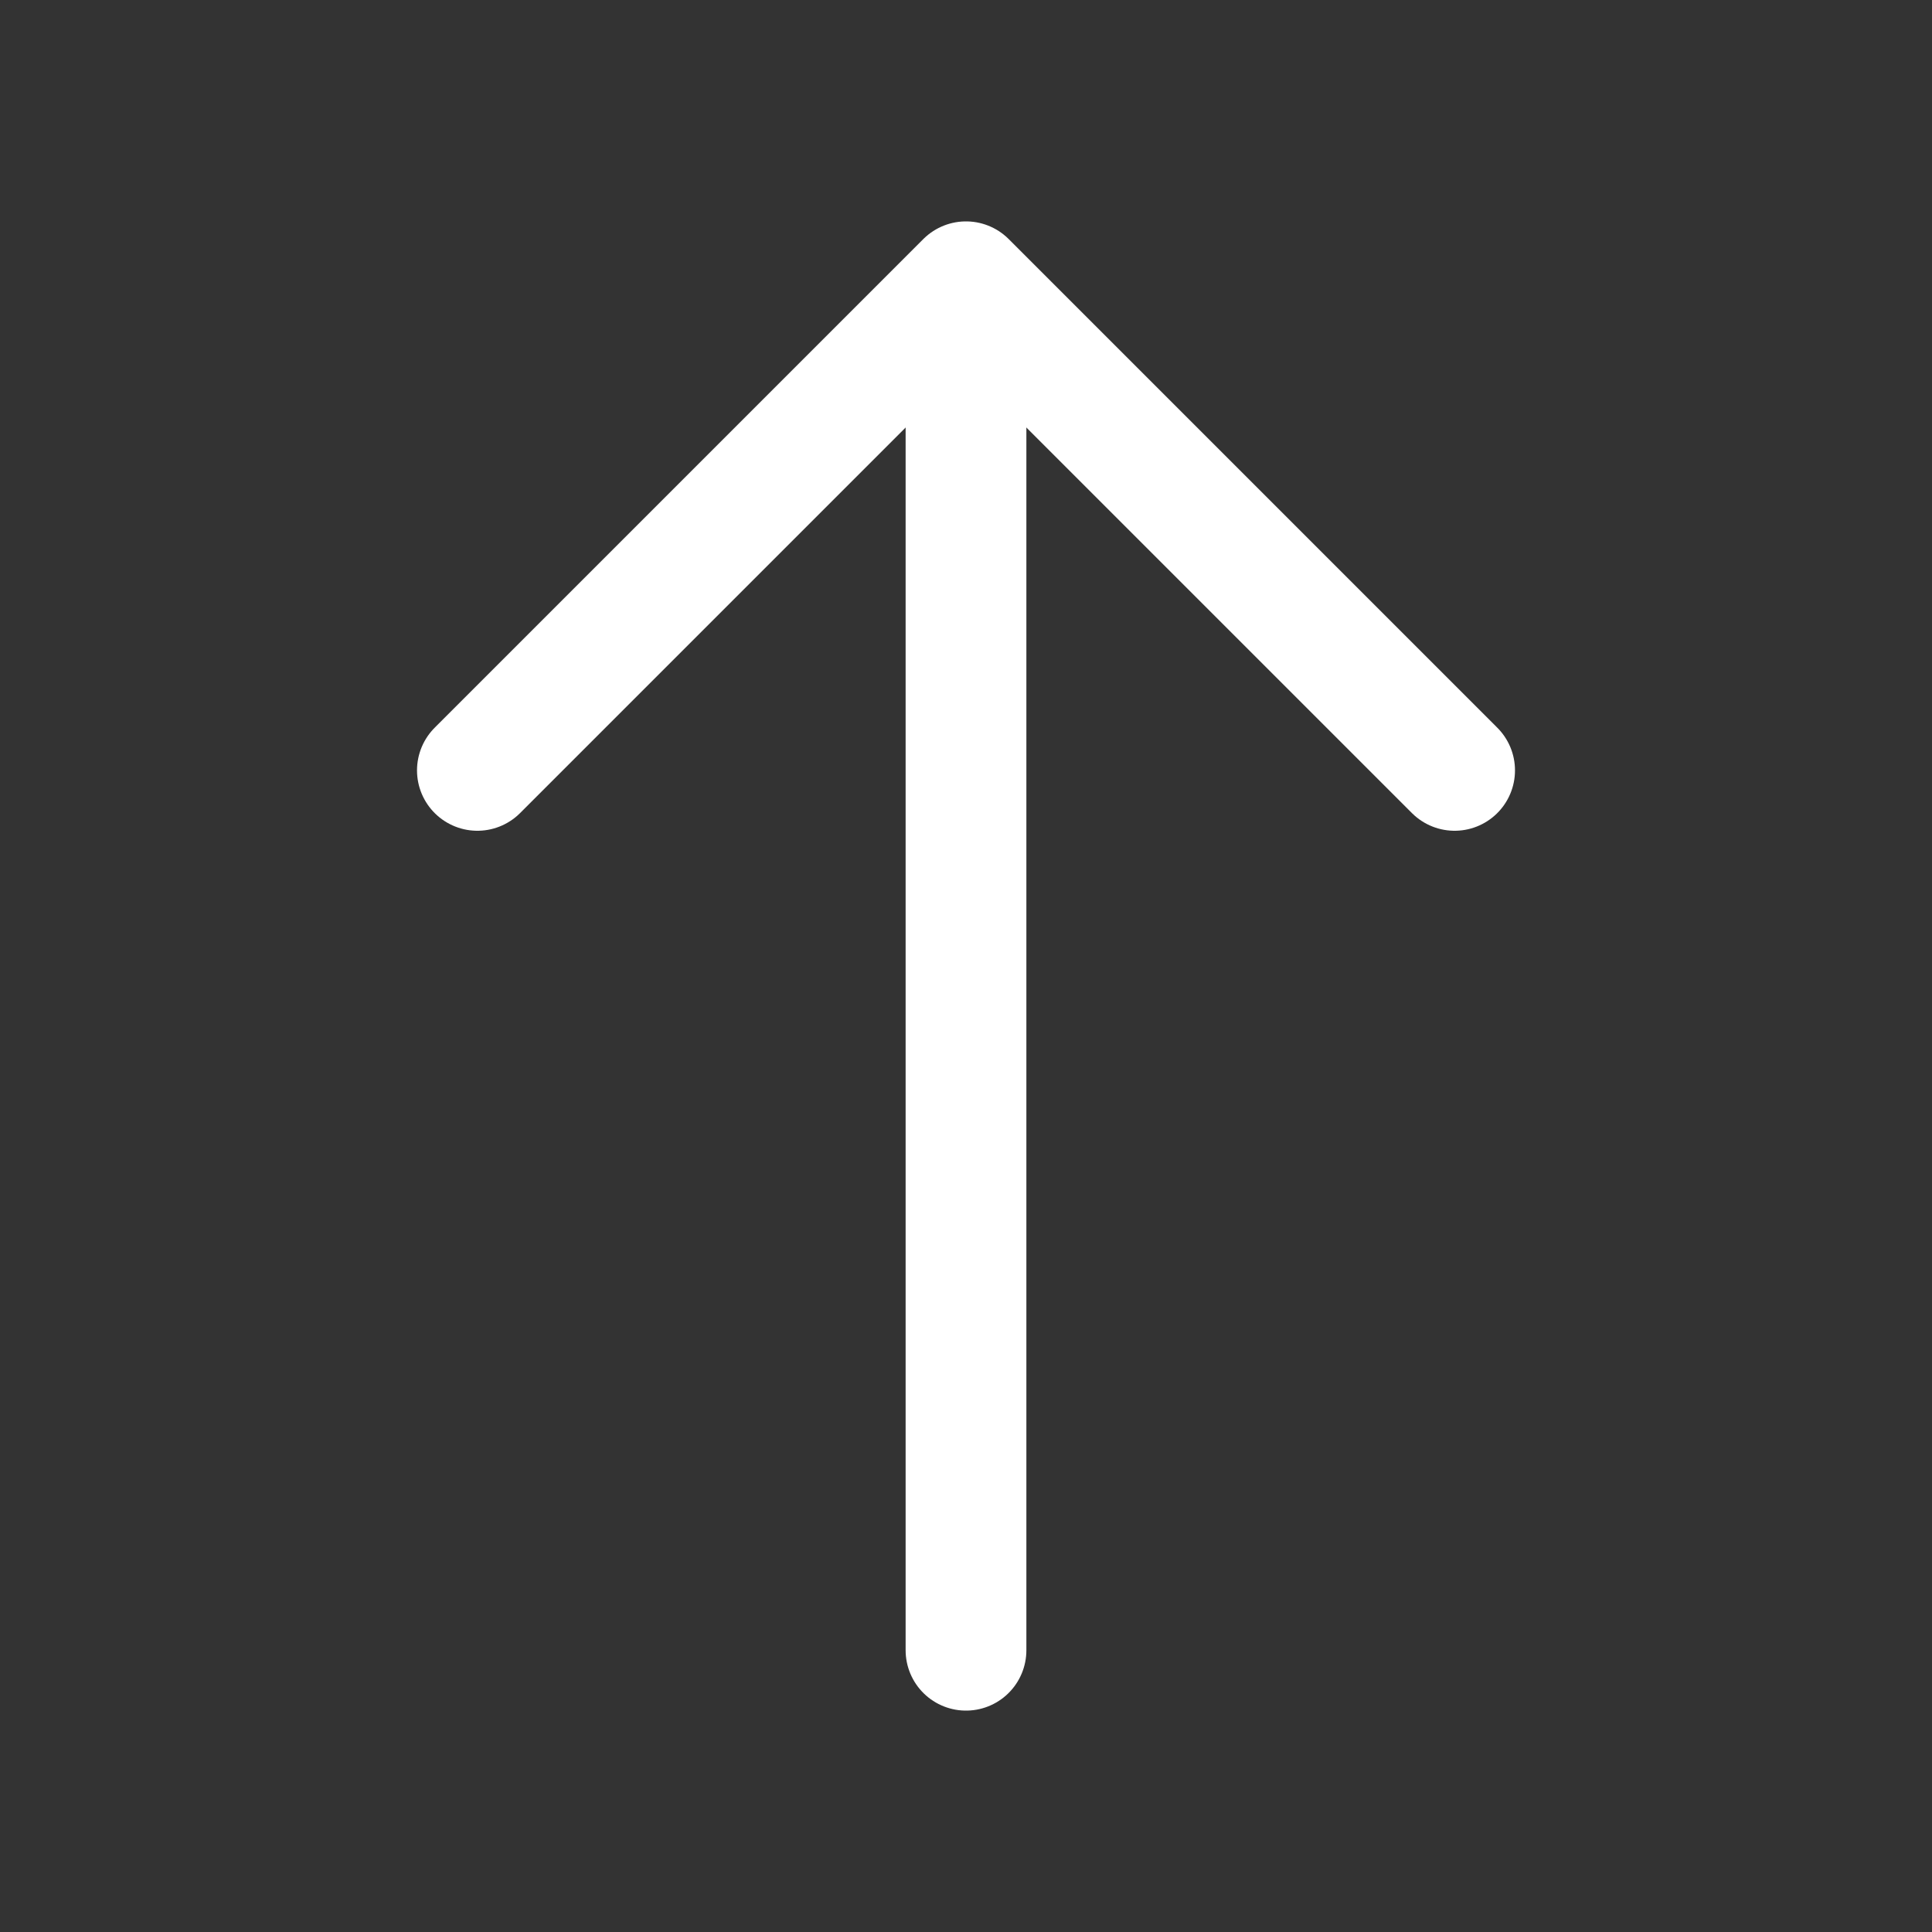<svg width="32" height="32" viewBox="0 0 32 32" fill="none" xmlns="http://www.w3.org/2000/svg">
<rect x="0" y="0" width="32" height="32" fill="#333333" stroke="none"/>
<path d="M24.093 12.76L16 4.667L7.907 12.76" stroke="white" stroke-width="2" stroke-miterlimit="10" stroke-linecap="round" stroke-linejoin="round"/>
<path d="M16 27.333V4.893" stroke="white" stroke-width="2" stroke-miterlimit="10" stroke-linecap="round" stroke-linejoin="round"/>
</svg>
